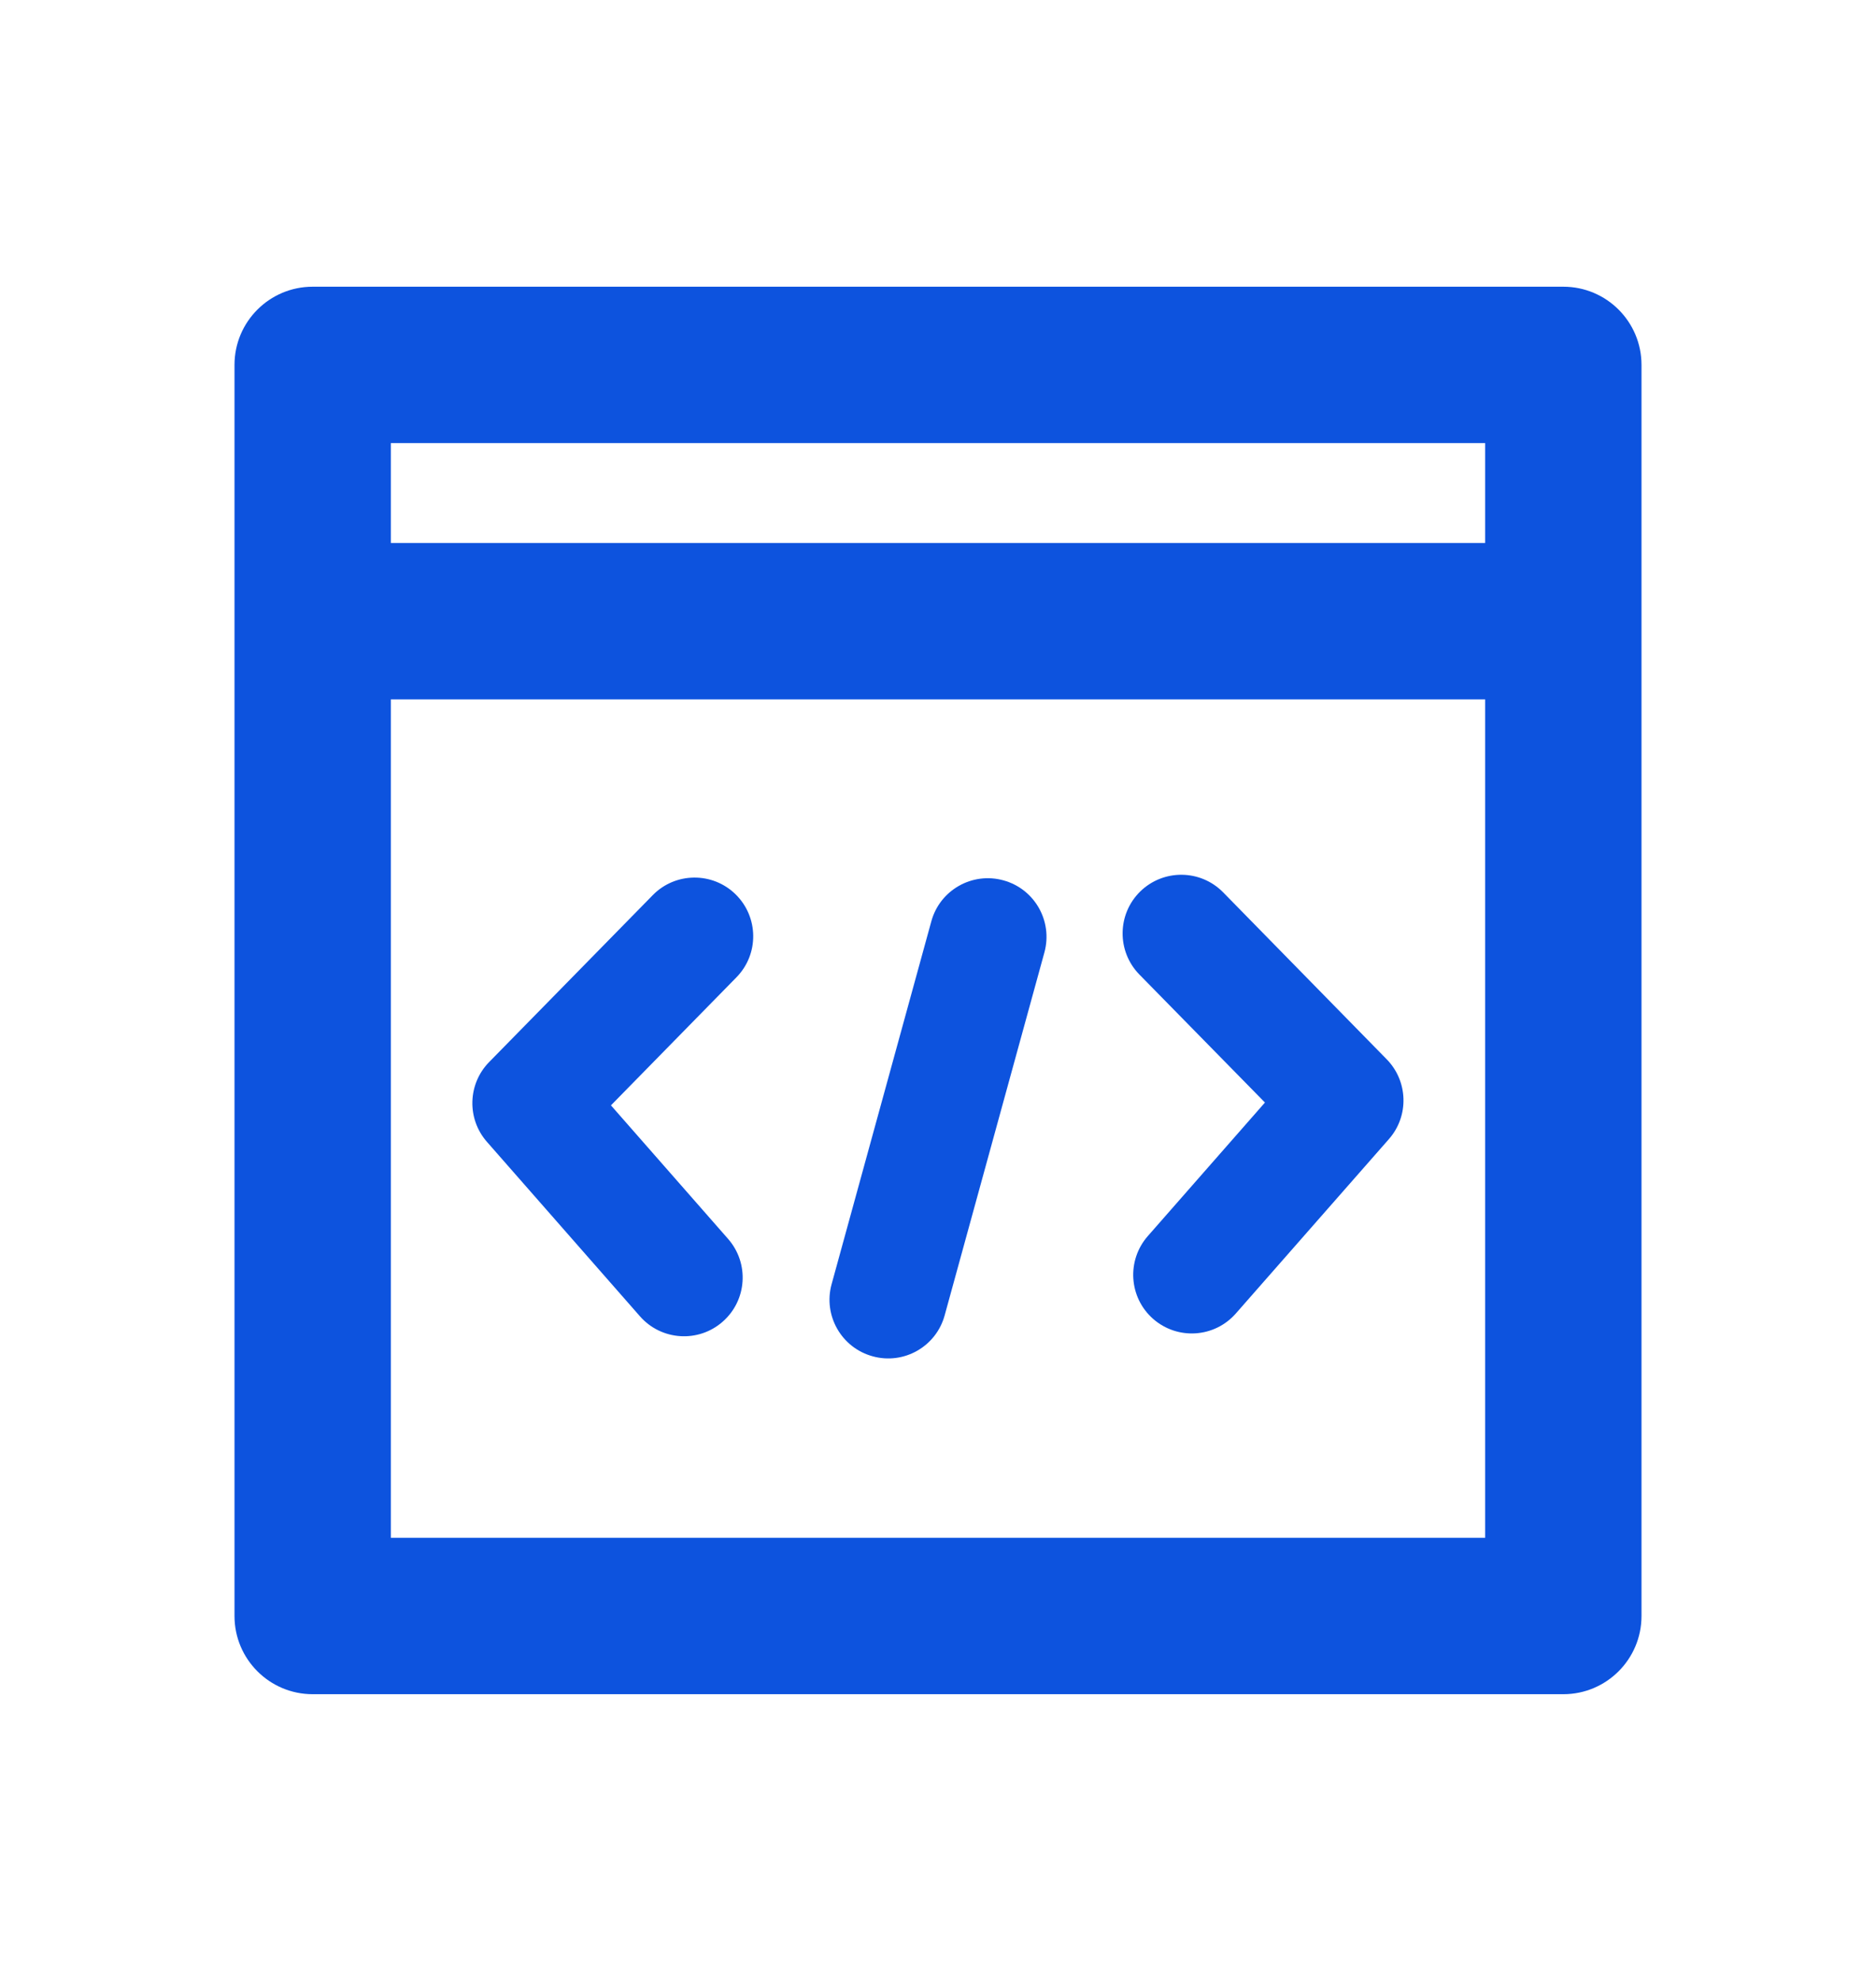 <svg width="18" height="19" viewBox="0 0 18 19" fill="none" xmlns="http://www.w3.org/2000/svg">
<path d="M10.021 9.135C10.103 8.835 9.927 8.526 9.628 8.444C9.328 8.361 9.018 8.537 8.936 8.837L7.979 12.318C7.897 12.617 8.073 12.927 8.373 13.009C8.672 13.092 8.982 12.916 9.064 12.616L10.021 9.135Z" fill="#0D53DE"/>
<path d="M7.058 8.578C7.28 8.796 7.284 9.152 7.066 9.374L5.862 10.602L6.986 11.883C7.191 12.117 7.168 12.472 6.934 12.677C6.701 12.882 6.345 12.859 6.14 12.625L4.672 10.952C4.478 10.731 4.487 10.397 4.693 10.187L6.263 8.586C6.48 8.364 6.837 8.361 7.058 8.578Z" fill="#0D53DE"/>
<path d="M10.932 9.347C10.715 9.125 10.718 8.769 10.94 8.551C11.162 8.334 11.518 8.337 11.736 8.559L13.305 10.16C13.511 10.37 13.521 10.704 13.327 10.925L11.858 12.598C11.653 12.832 11.298 12.855 11.064 12.65C10.831 12.445 10.808 12.09 11.013 11.856L12.137 10.575L10.932 9.347Z" fill="#0D53DE"/>
<path d="M2.25 3.5C2.25 3.086 2.586 2.75 3 2.75H15C15.414 2.75 15.75 3.086 15.75 3.5V15.5C15.75 15.914 15.414 16.25 15 16.25H3C2.586 16.25 2.25 15.914 2.25 15.5V3.5ZM14.25 4.25H3.75V5.208H14.25V4.25ZM14.25 6.708H3.75V14.75H14.25V6.708Z" fill="#0D53DE"/>
</svg>
